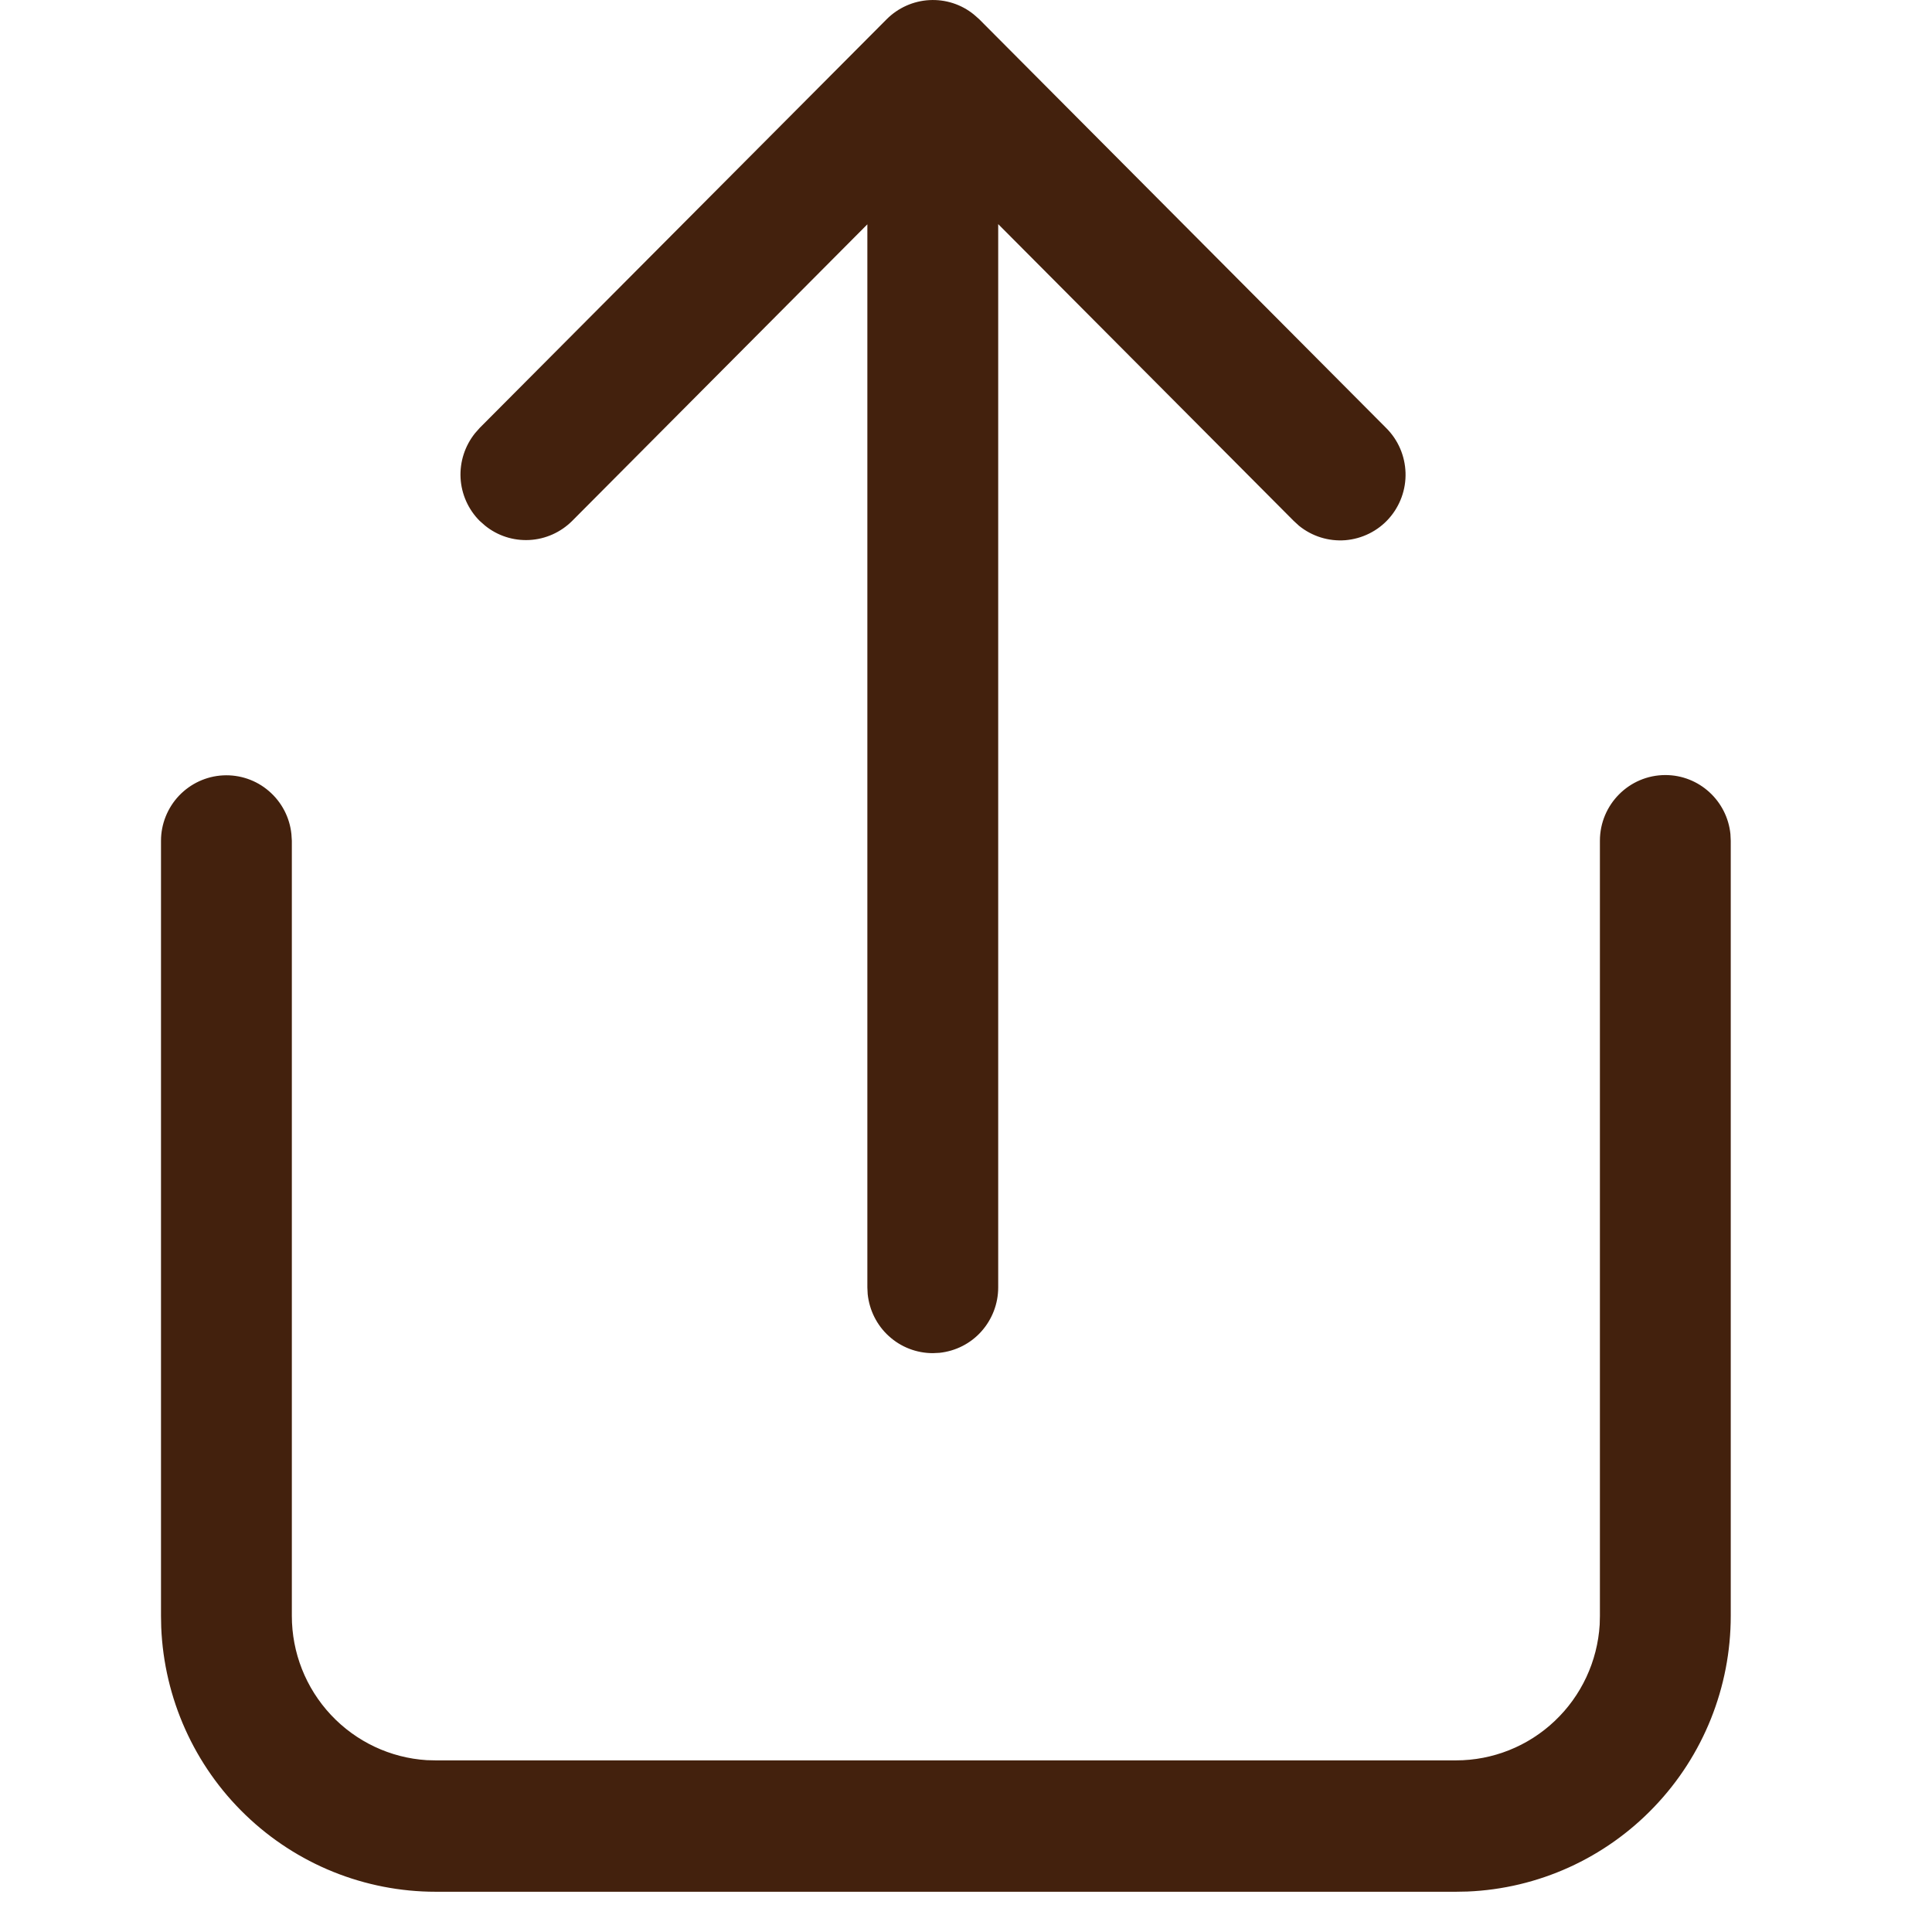 <svg width="18" height="18" viewBox="0 0 18 18" fill="none" xmlns="http://www.w3.org/2000/svg">
<path d="M15.516 7.221C15.831 7.221 16.091 7.462 16.122 7.771L16.125 7.833V15.055C16.125 15.718 15.87 16.356 15.412 16.834C14.955 17.313 14.331 17.596 13.671 17.623L13.566 17.625H4.059C3.399 17.625 2.764 17.369 2.287 16.909C1.81 16.45 1.529 15.823 1.502 15.16L1.5 15.055V7.833C1.5 7.677 1.561 7.526 1.668 7.413C1.776 7.3 1.922 7.232 2.078 7.224C2.234 7.216 2.387 7.268 2.505 7.37C2.624 7.472 2.699 7.615 2.715 7.771L2.719 7.833V15.055C2.719 15.398 2.849 15.727 3.083 15.977C3.317 16.227 3.637 16.378 3.977 16.399L4.059 16.401H13.566C13.907 16.401 14.236 16.27 14.484 16.035C14.733 15.8 14.883 15.479 14.904 15.136L14.906 15.055V7.833C14.906 7.496 15.179 7.221 15.516 7.221ZM4.469 3.987L8.261 0.179C8.367 0.073 8.509 0.009 8.659 0.001C8.809 -0.007 8.956 0.04 9.073 0.135L9.123 0.179L12.914 3.987C13.026 4.098 13.09 4.247 13.095 4.404C13.1 4.561 13.044 4.714 12.94 4.831C12.836 4.948 12.69 5.02 12.534 5.033C12.378 5.045 12.224 4.997 12.102 4.898L12.053 4.853L9.3 2.088V11.995C9.3 12.146 9.244 12.292 9.143 12.405C9.042 12.518 8.903 12.588 8.753 12.604L8.691 12.607C8.54 12.607 8.394 12.551 8.282 12.449C8.17 12.348 8.1 12.208 8.084 12.057L8.081 11.995V2.09L5.331 4.853C5.225 4.959 5.083 5.023 4.933 5.031C4.783 5.039 4.636 4.992 4.519 4.897L4.469 4.853C4.363 4.747 4.299 4.604 4.291 4.454C4.283 4.303 4.331 4.155 4.425 4.037L4.469 3.987L8.261 0.179L4.469 3.987Z" fill="#43210D"/>
</svg>
